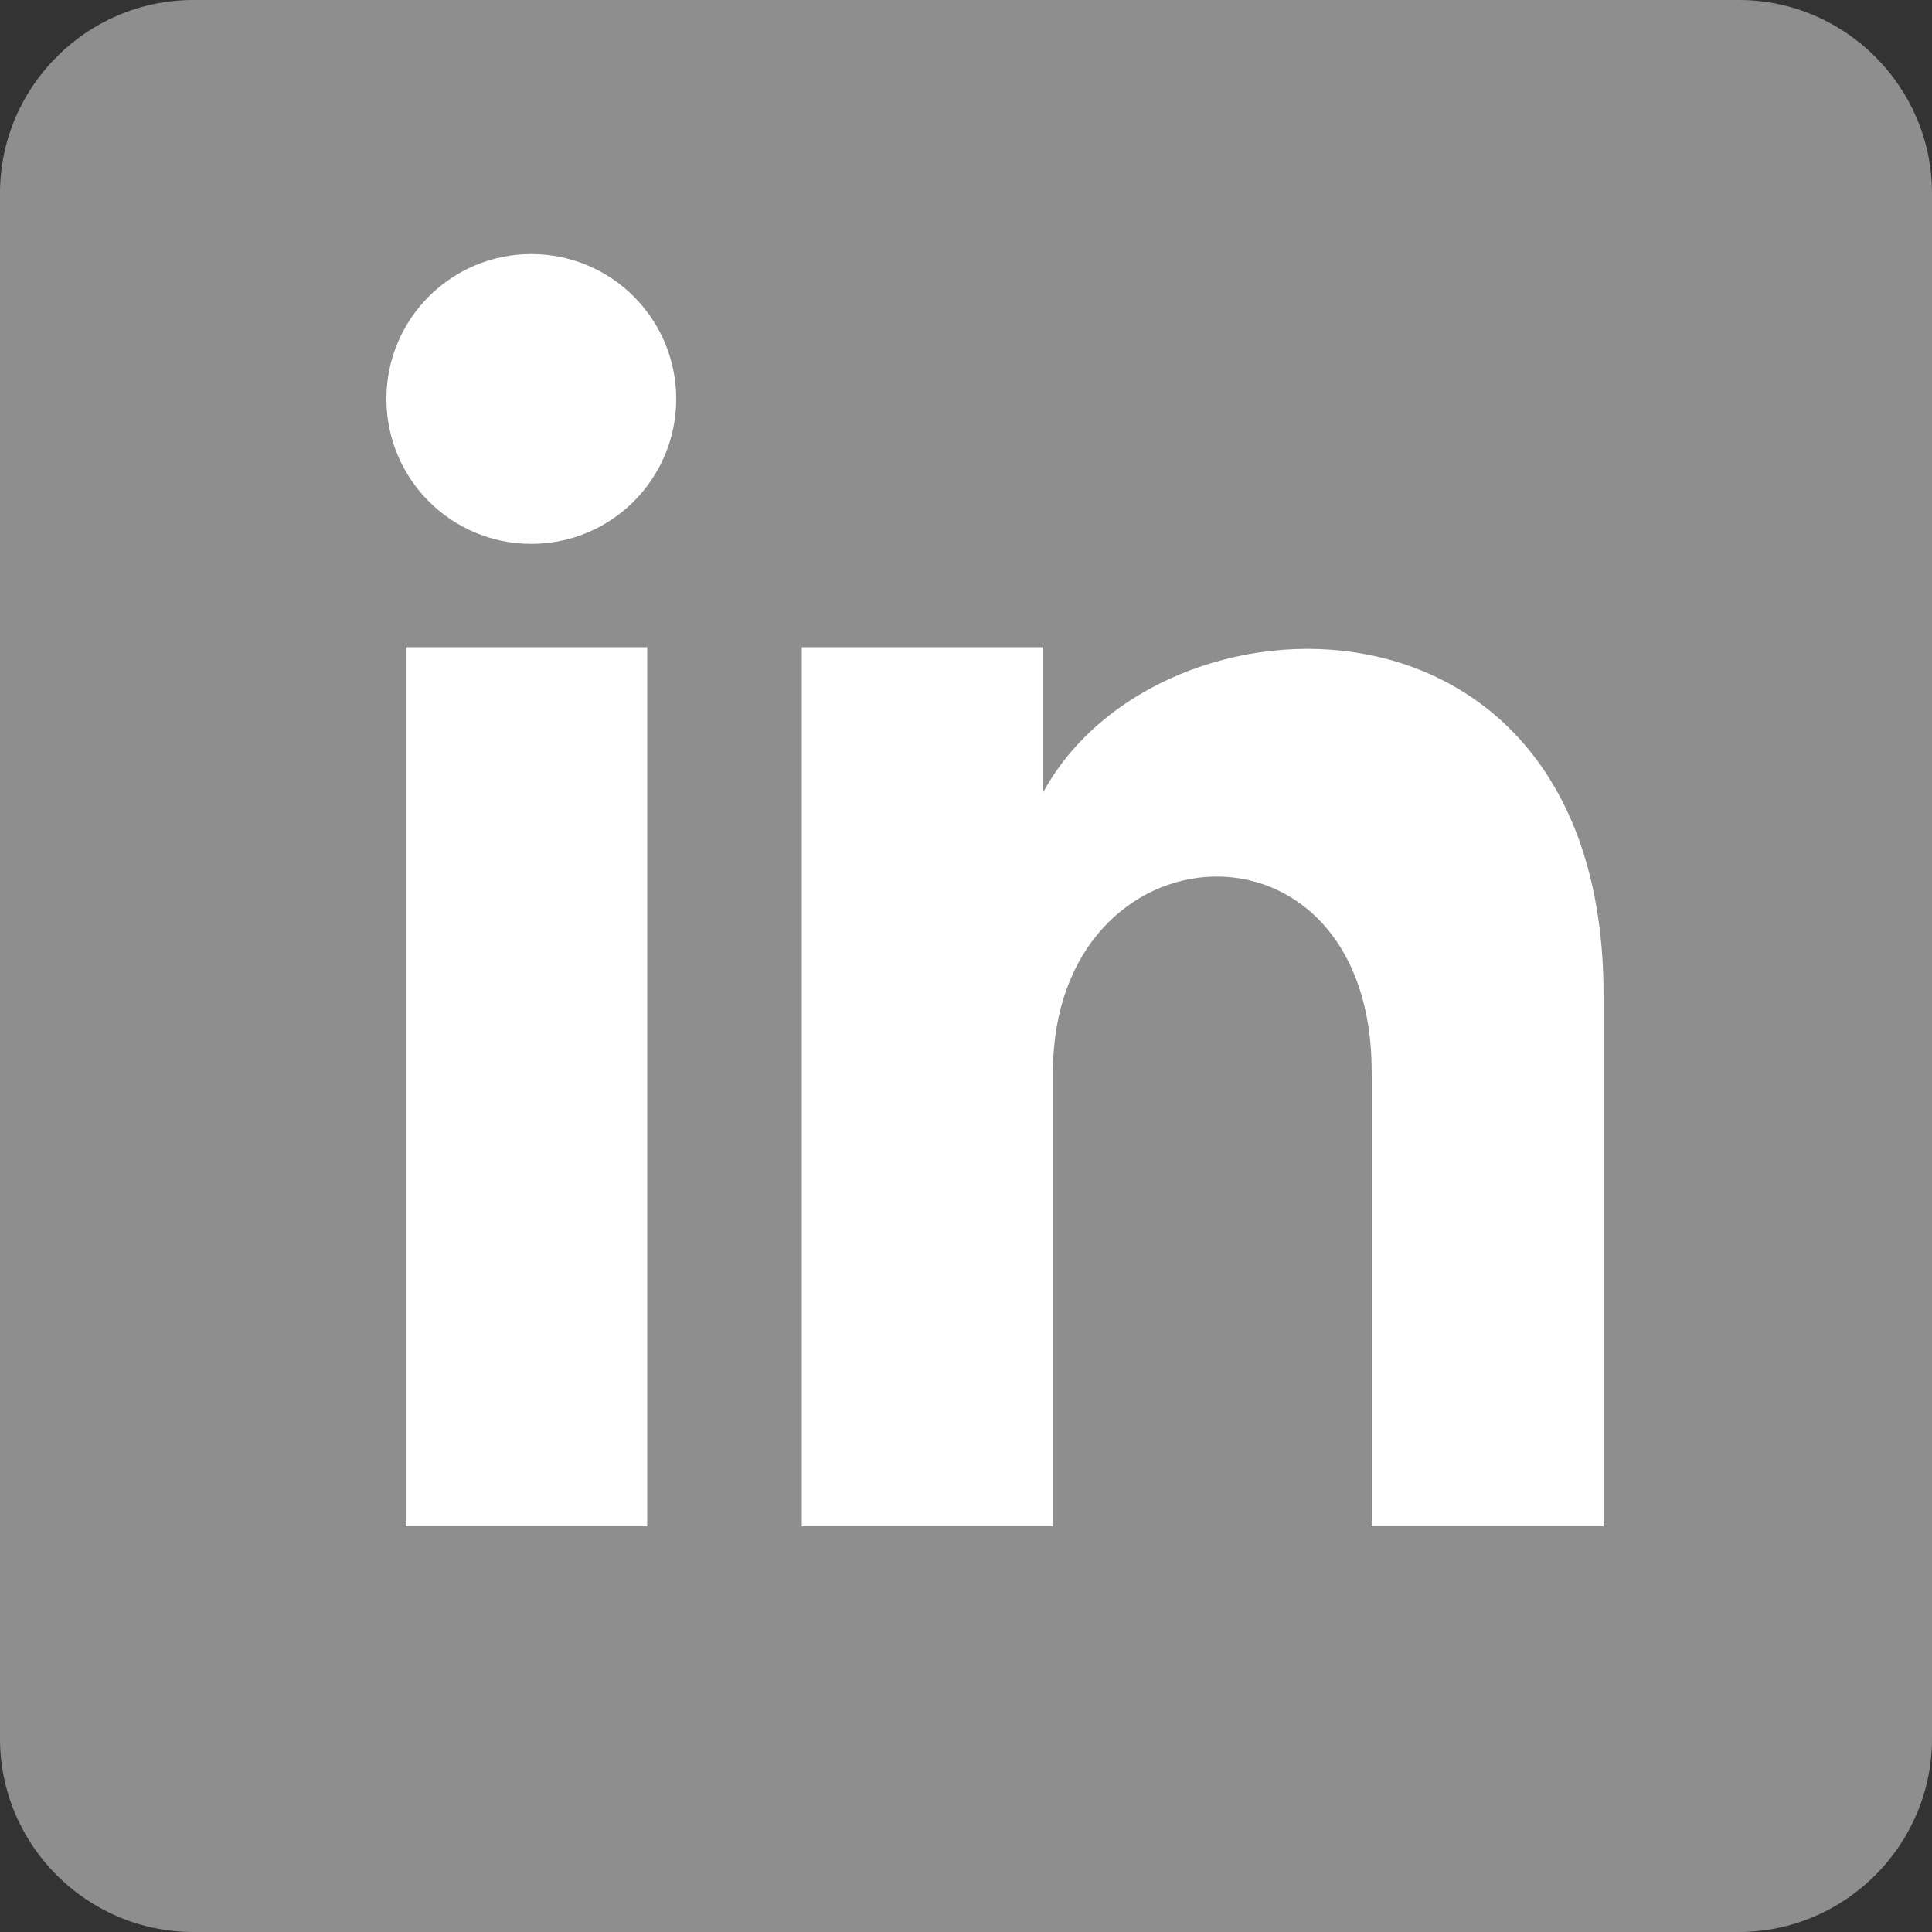 <svg xmlns="http://www.w3.org/2000/svg" xmlns:xlink="http://www.w3.org/1999/xlink" height="20px" width="20px" viewBox="0 0 20 20">
                        
                        
                        <rect x="0" y="0" width="20" height="20" fill="#333333" stroke="none"/>
                        
                        
                        <path fill="#8e8e8e" d="M2,0h16c1.1,0,2,0.9,2,2v16c0,1.1-0.9,2-2,2H2c-1.1,0-2-0.9-2-2V2C0,0.9,0.9,0,2,0z"></path><path fill="#fff" d="M6.7,15.8H4.2V6.7h2.5V15.8z M16.7,15.8h-2.5v-4.7c0-2.8-3.3-2.6-3.3,0v4.7H8.3V6.7h2.5v1.5c1.2-2.2,5.8-2.3,5.8,2.1V15.8z"></path><circle fill="#fff" cx="5.5" cy="4.13" r="1.5"></circle>
                        
                        
                        
                        
                        
                        
                        
                  
                    </svg>